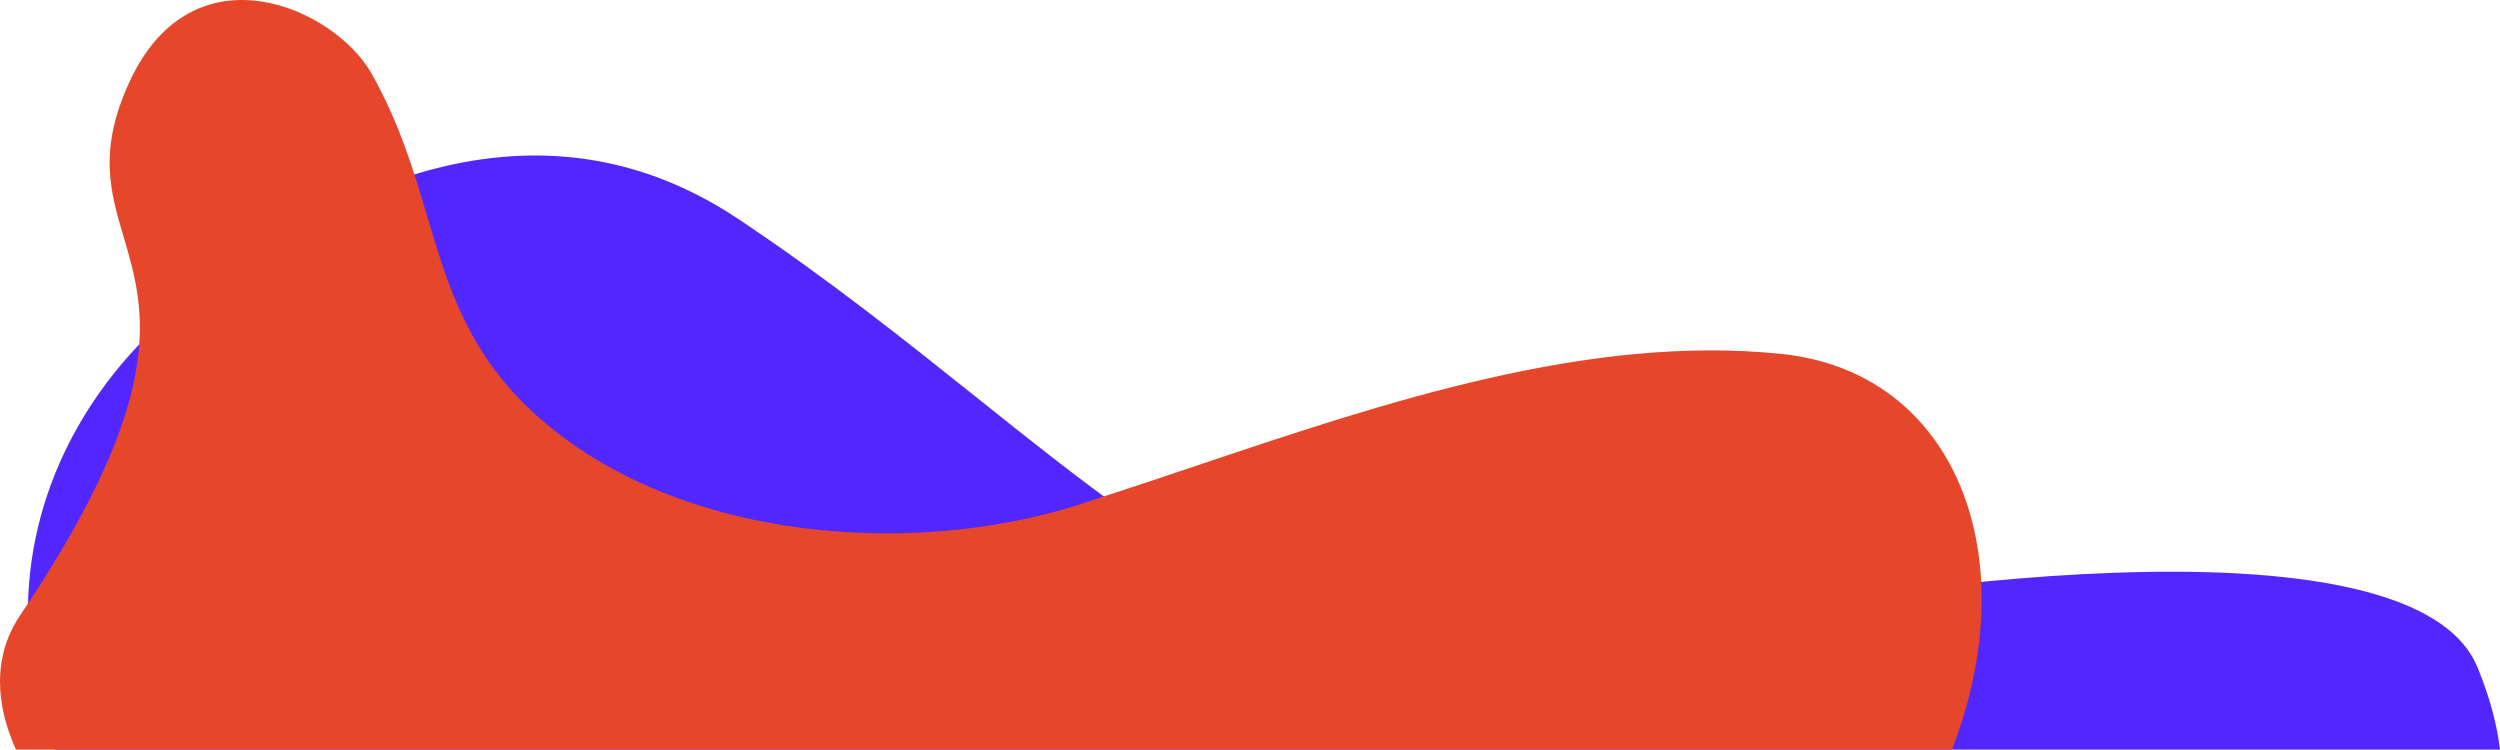 <svg width="627" height="188" viewBox="0 0 627 188" fill="none" xmlns="http://www.w3.org/2000/svg">
<path d="M46.14 76.072C19.716 97.32 5.653 127.216 7.102 157.929C7.599 168.451 9.875 178.536 13.682 188H627C626.239 181.659 624.413 174.775 621.334 167.306C607.309 133.275 504.068 140.14 408.647 159.516C337.84 173.894 297.064 141.326 245.093 99.817C227.026 85.387 207.606 69.876 185.1 54.881C134.107 20.909 81.259 47.83 46.14 76.072Z" fill="#5227FF"/>
<path d="M300.084 116.789C291.555 119.656 283.159 122.477 274.94 125.114C232.121 140.421 170.65 136.59 134.646 104.272C117.403 88.786 112.457 72.132 107.153 54.271C103.756 42.834 100.212 30.903 93.2 18.466C83.887 1.942 48.432 -14.027 32.479 20.518C24.573 37.642 27.643 48.029 31.008 59.413C36.423 77.73 42.6 98.628 5.046 154.329C-1.803 164.487 -1.208 176.452 4.002 188H489.541C508.466 139.252 490.342 93.327 446.911 88.78C398.511 83.707 347.245 100.938 300.084 116.789Z" fill="#E6472A"/>
</svg>

